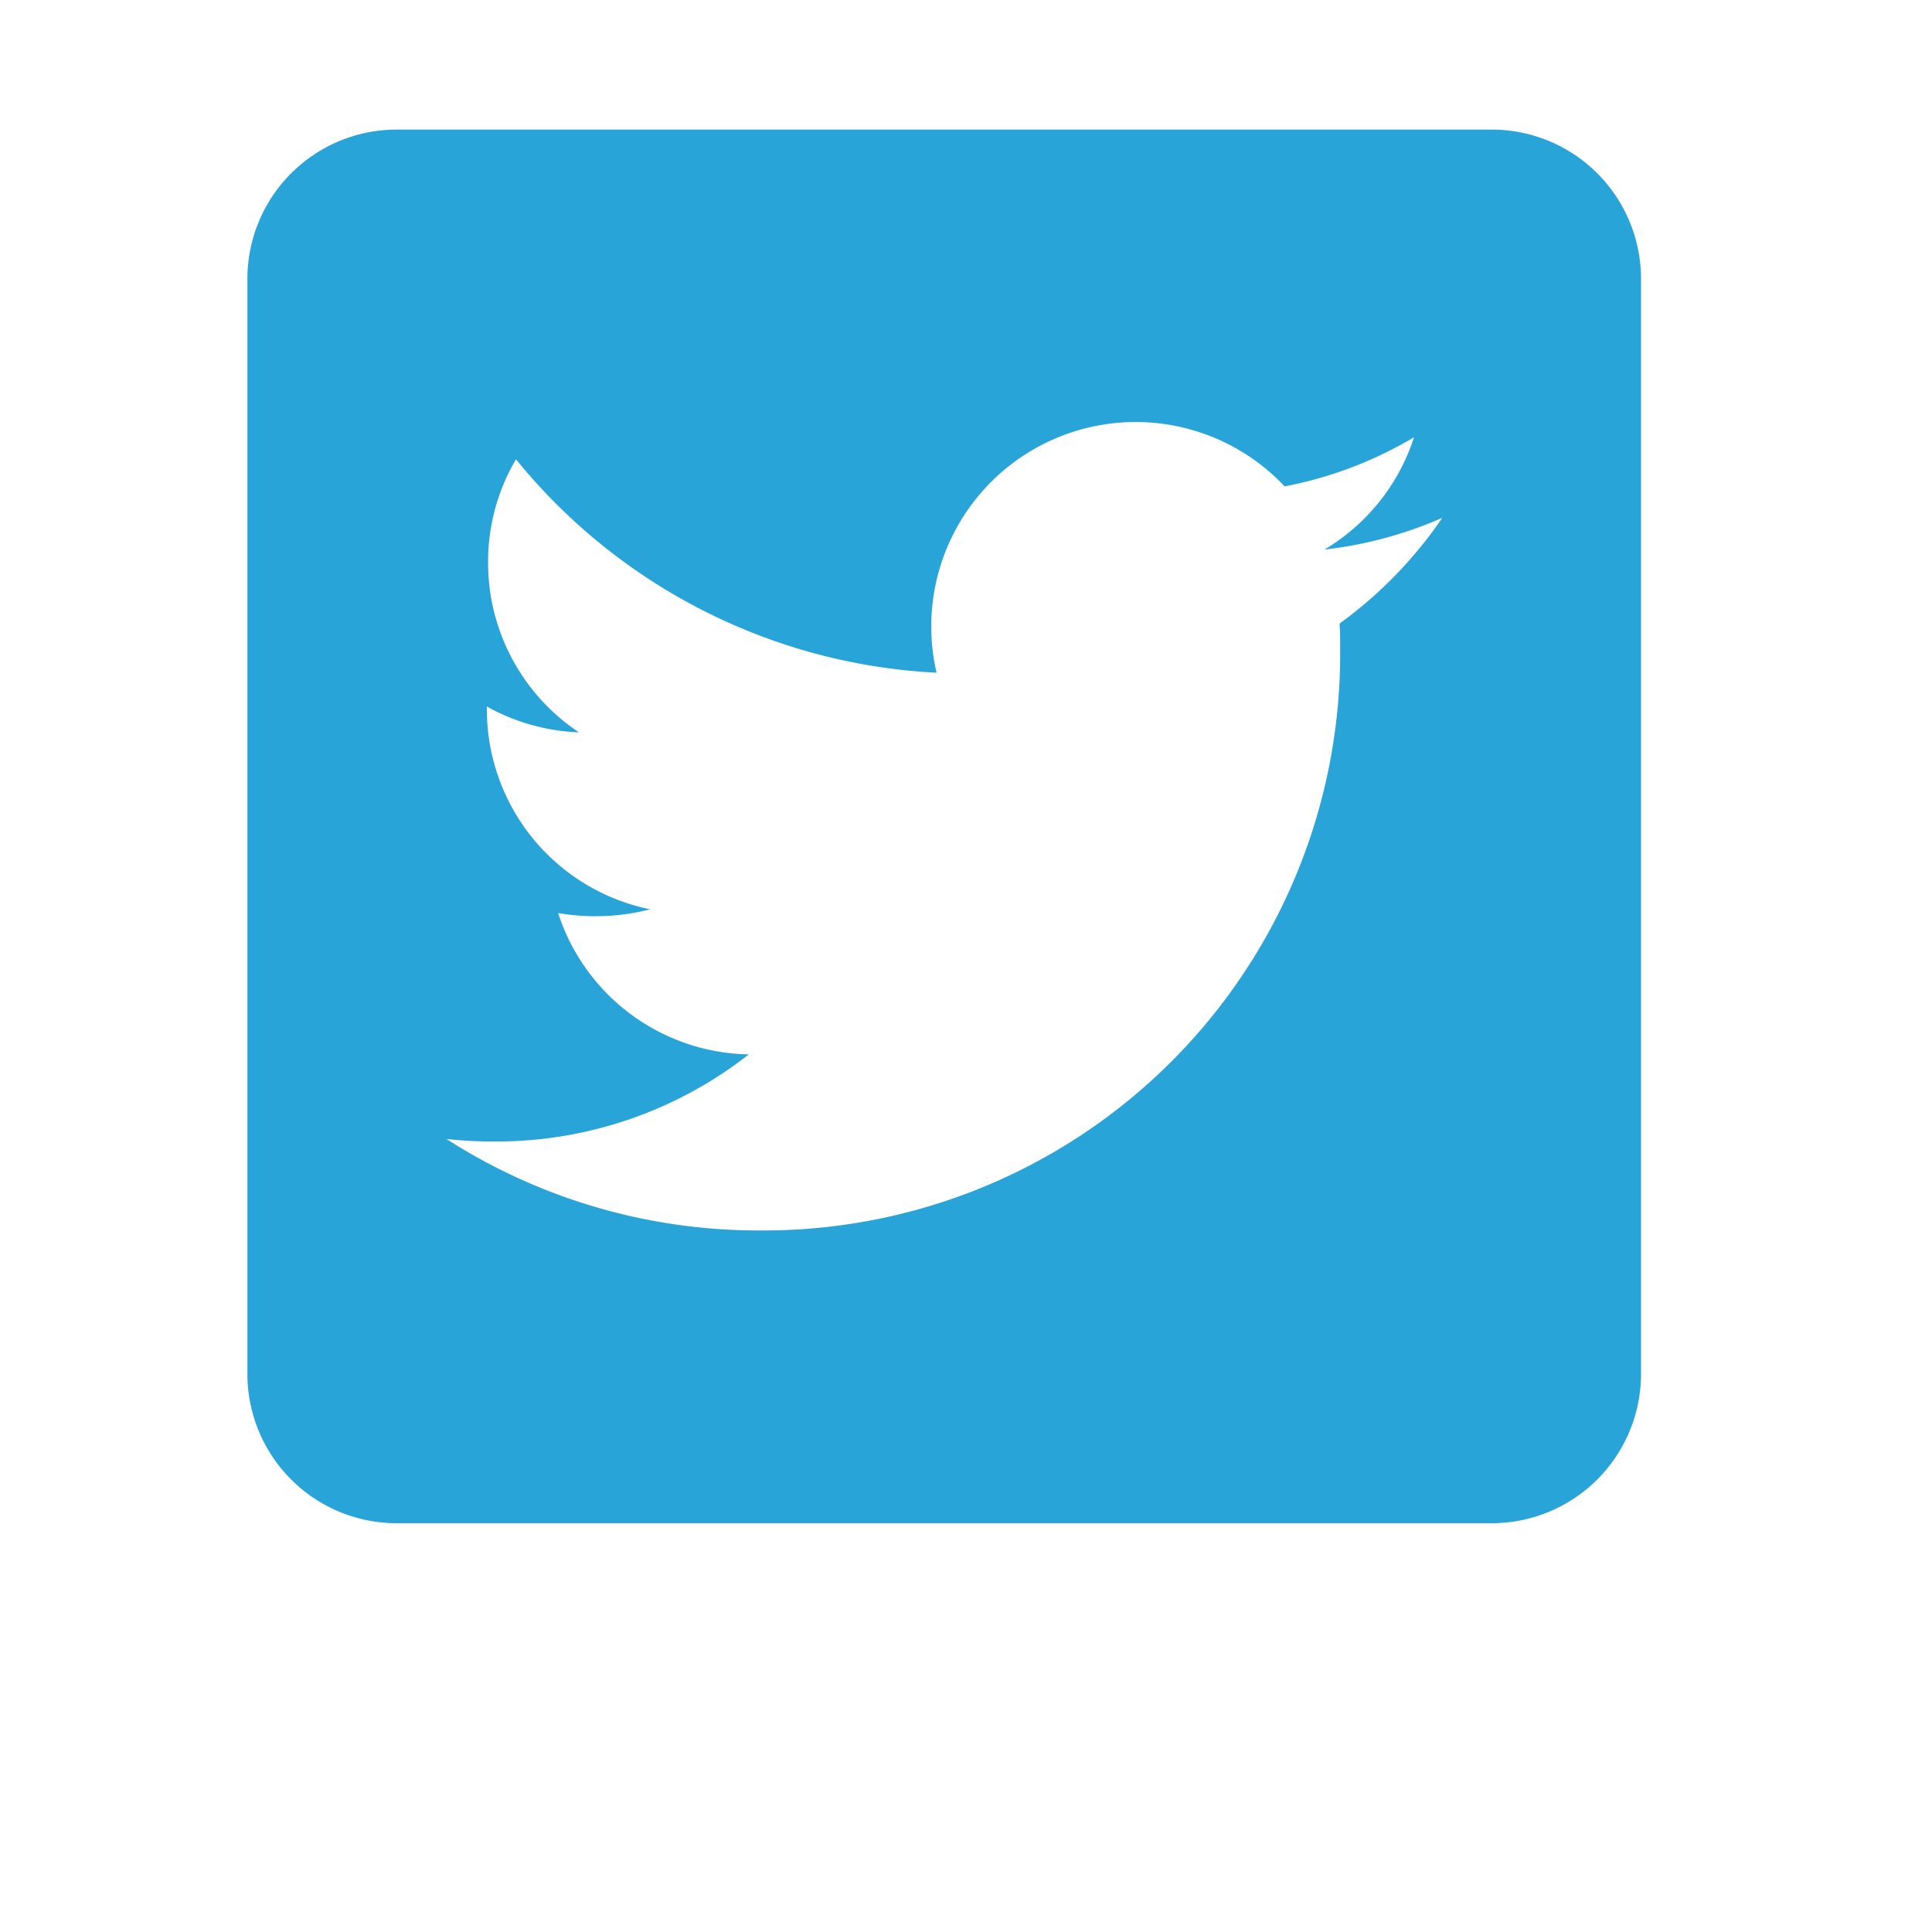 <svg xmlns="http://www.w3.org/2000/svg" xmlns:xlink="http://www.w3.org/1999/xlink" width="41" height="41" viewBox="0 0 41 41">
  <defs>
    <filter id="Rectangle_688" x="0" y="0" width="41" height="41" filterUnits="userSpaceOnUse">
      <feOffset dy="3" input="SourceAlpha"/>
      <feGaussianBlur stdDeviation="3" result="blur"/>
      <feFlood flood-color="#29a4d9"/>
      <feComposite operator="in" in2="blur"/>
      <feComposite in="SourceGraphic"/>
    </filter>
  </defs>
  <g id="Group_154" data-name="Group 154" transform="translate(5.25 2.75)">
    <g transform="matrix(1, 0, 0, 1, -5.25, -2.75)" filter="url(#Rectangle_688)">
      <rect id="Rectangle_688-2" data-name="Rectangle 688" width="23" height="23" transform="translate(9 6)" fill="#fff"/>
    </g>
    <path id="Icon_awesome-twitter-square" data-name="Icon awesome-twitter-square" d="M26.406,2.25H3.169A3.169,3.169,0,0,0,0,5.419V28.656a3.169,3.169,0,0,0,3.169,3.169H26.406a3.169,3.169,0,0,0,3.169-3.169V5.419A3.169,3.169,0,0,0,26.406,2.25ZM23.177,12.733c.013.185.013.376.013.561A12.234,12.234,0,0,1,10.872,25.612a12.261,12.261,0,0,1-6.648-1.941,9.121,9.121,0,0,0,1.043.053,8.68,8.68,0,0,0,5.374-1.848,4.335,4.335,0,0,1-4.047-3,4.666,4.666,0,0,0,1.954-.079,4.33,4.33,0,0,1-3.466-4.251v-.053a4.327,4.327,0,0,0,1.954.548,4.32,4.32,0,0,1-1.928-3.6A4.275,4.275,0,0,1,5.7,9.247a12.293,12.293,0,0,0,8.925,4.529,4.339,4.339,0,0,1,7.387-3.954,8.484,8.484,0,0,0,2.746-1.043,4.318,4.318,0,0,1-1.9,2.383,8.616,8.616,0,0,0,2.5-.673A9.113,9.113,0,0,1,23.177,12.733Z" transform="translate(0 -2.25)" fill="#29a4d9"/>
  </g>
</svg>
